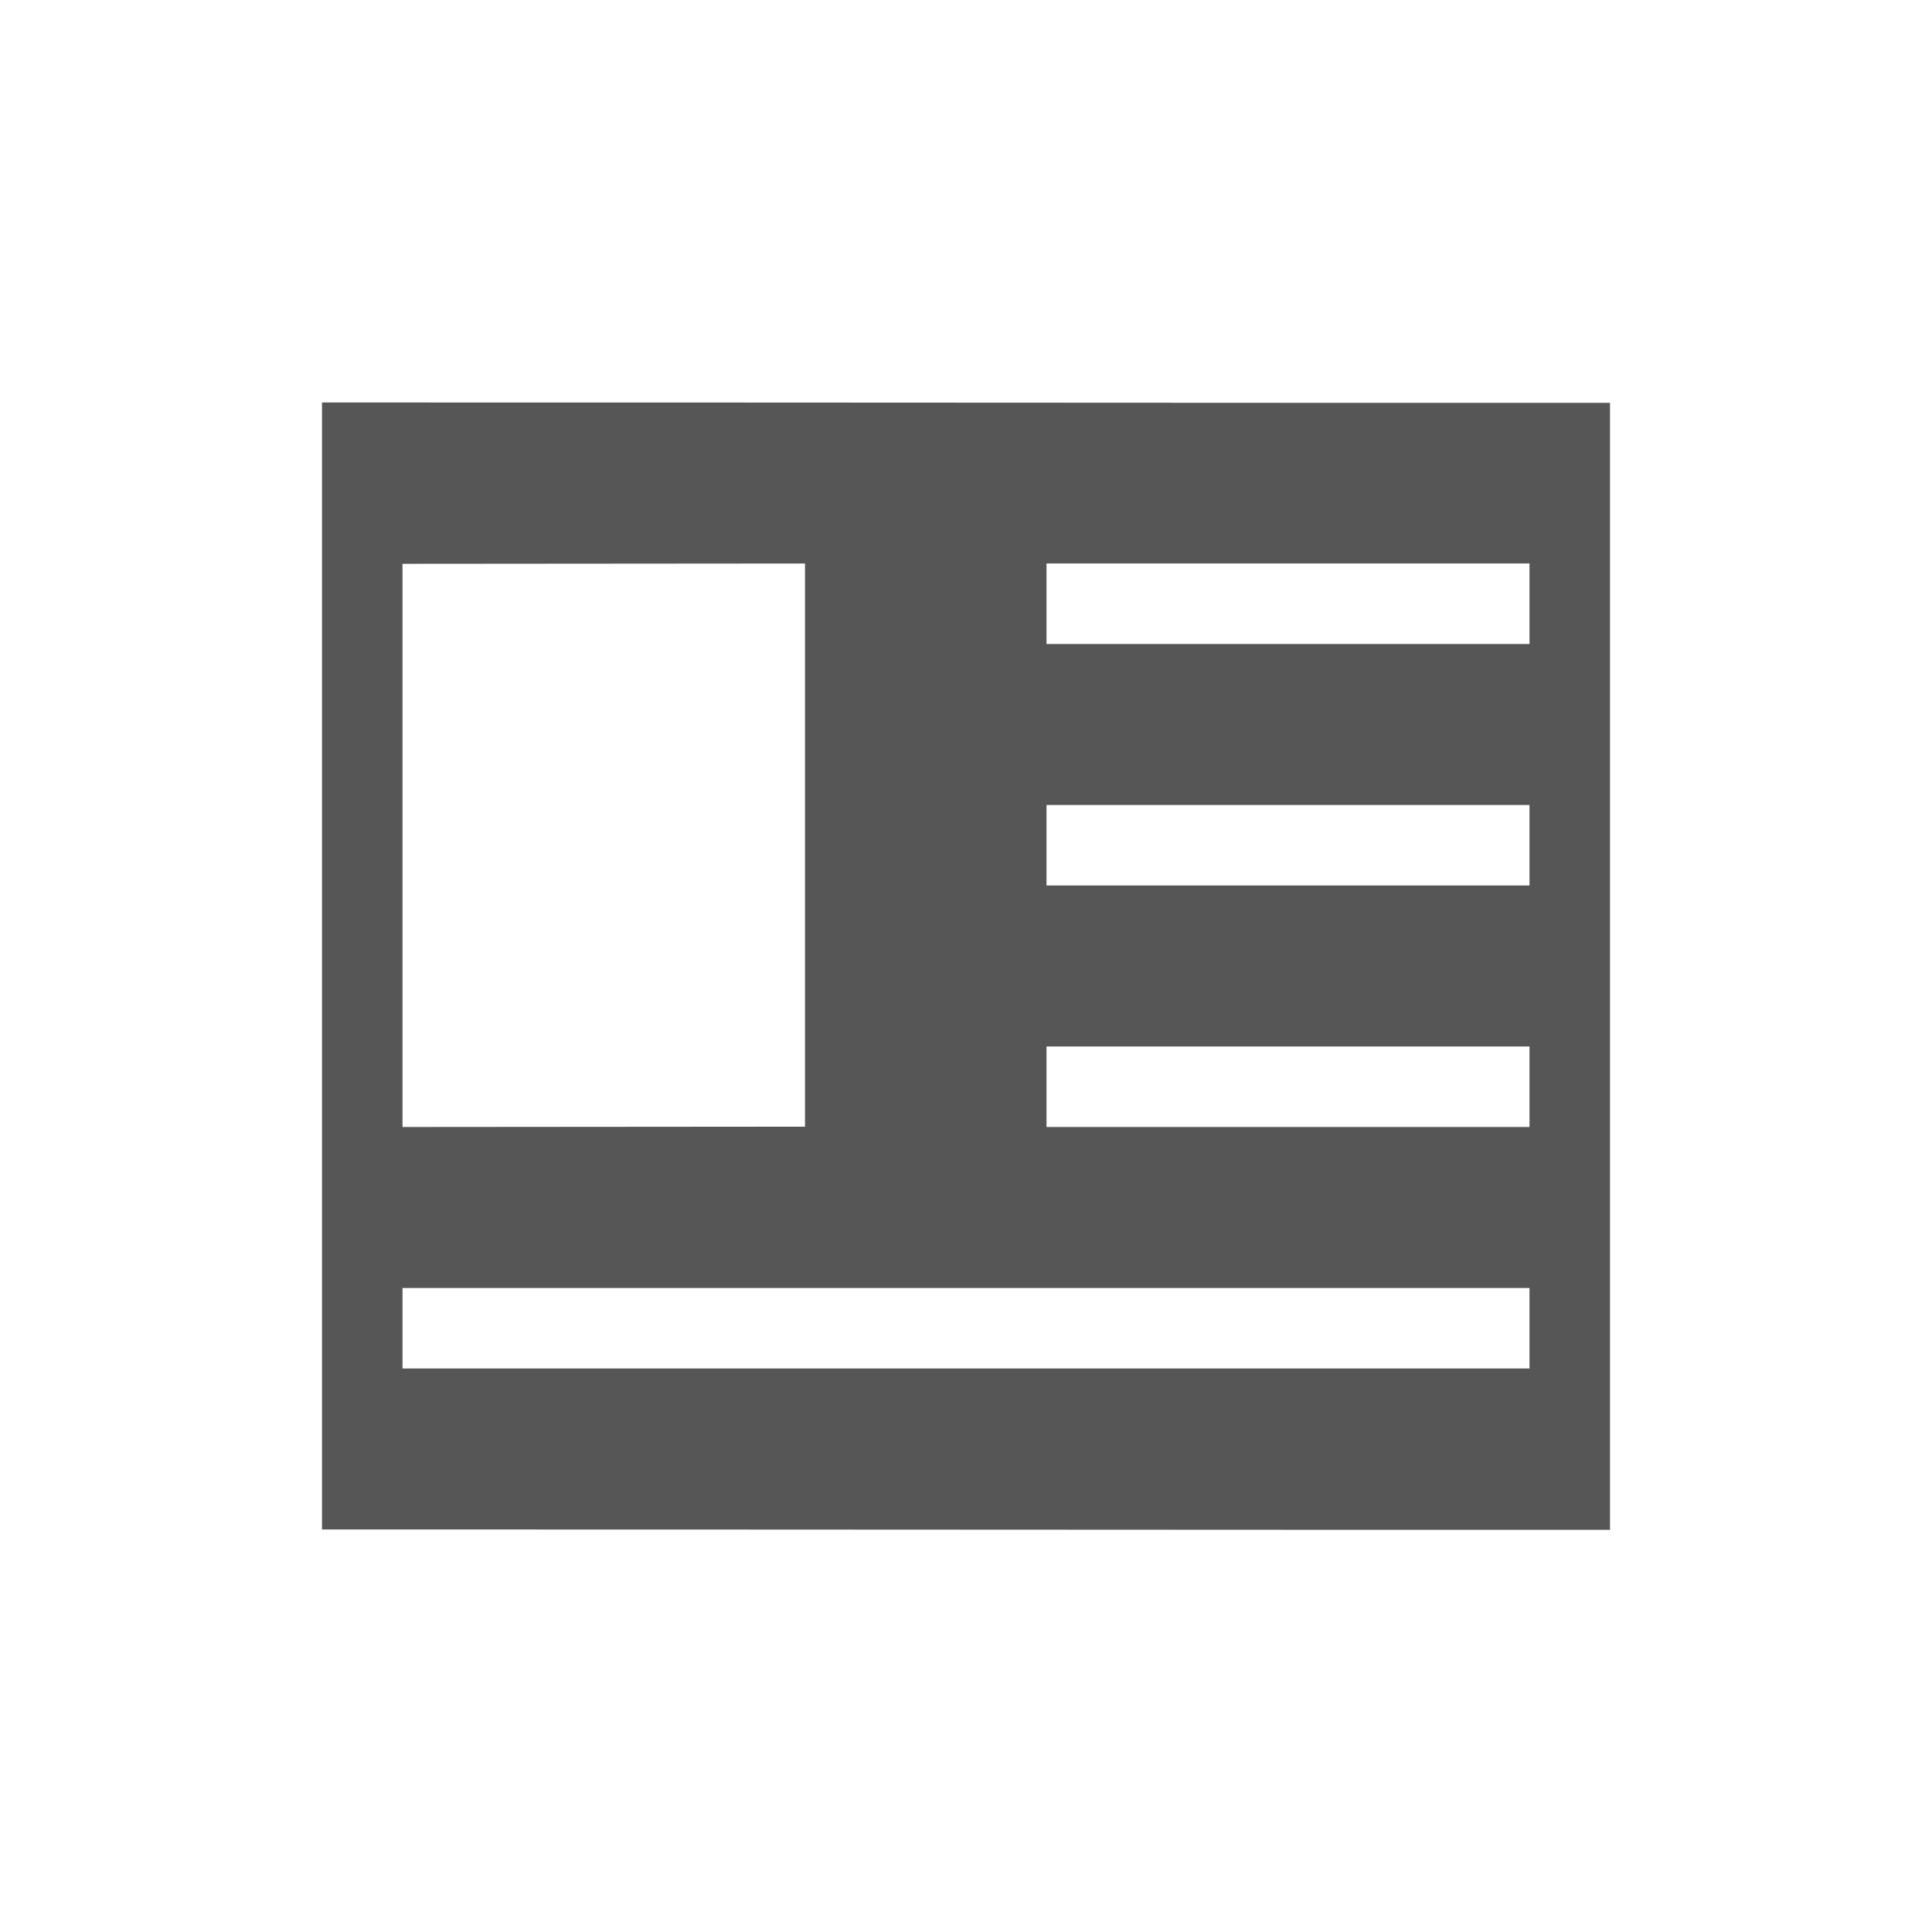 <svg xmlns="http://www.w3.org/2000/svg" width="24" height="24"><defs><style id="current-color-scheme" type="text/css"></style></defs><path d="M4 5v14c5.333-.002 10.667.006 16 .004v-14C14.667 5.006 9.333 4.998 4 5zm6 2v6.996L5 14V7.004L10 7zm3 0h6v1h-6V7zm0 3h6v1h-6v-1zm0 3h6v1h-6v-1zm-8 3h14v1H5v-1z" fill="currentColor" color="#565656"/></svg>